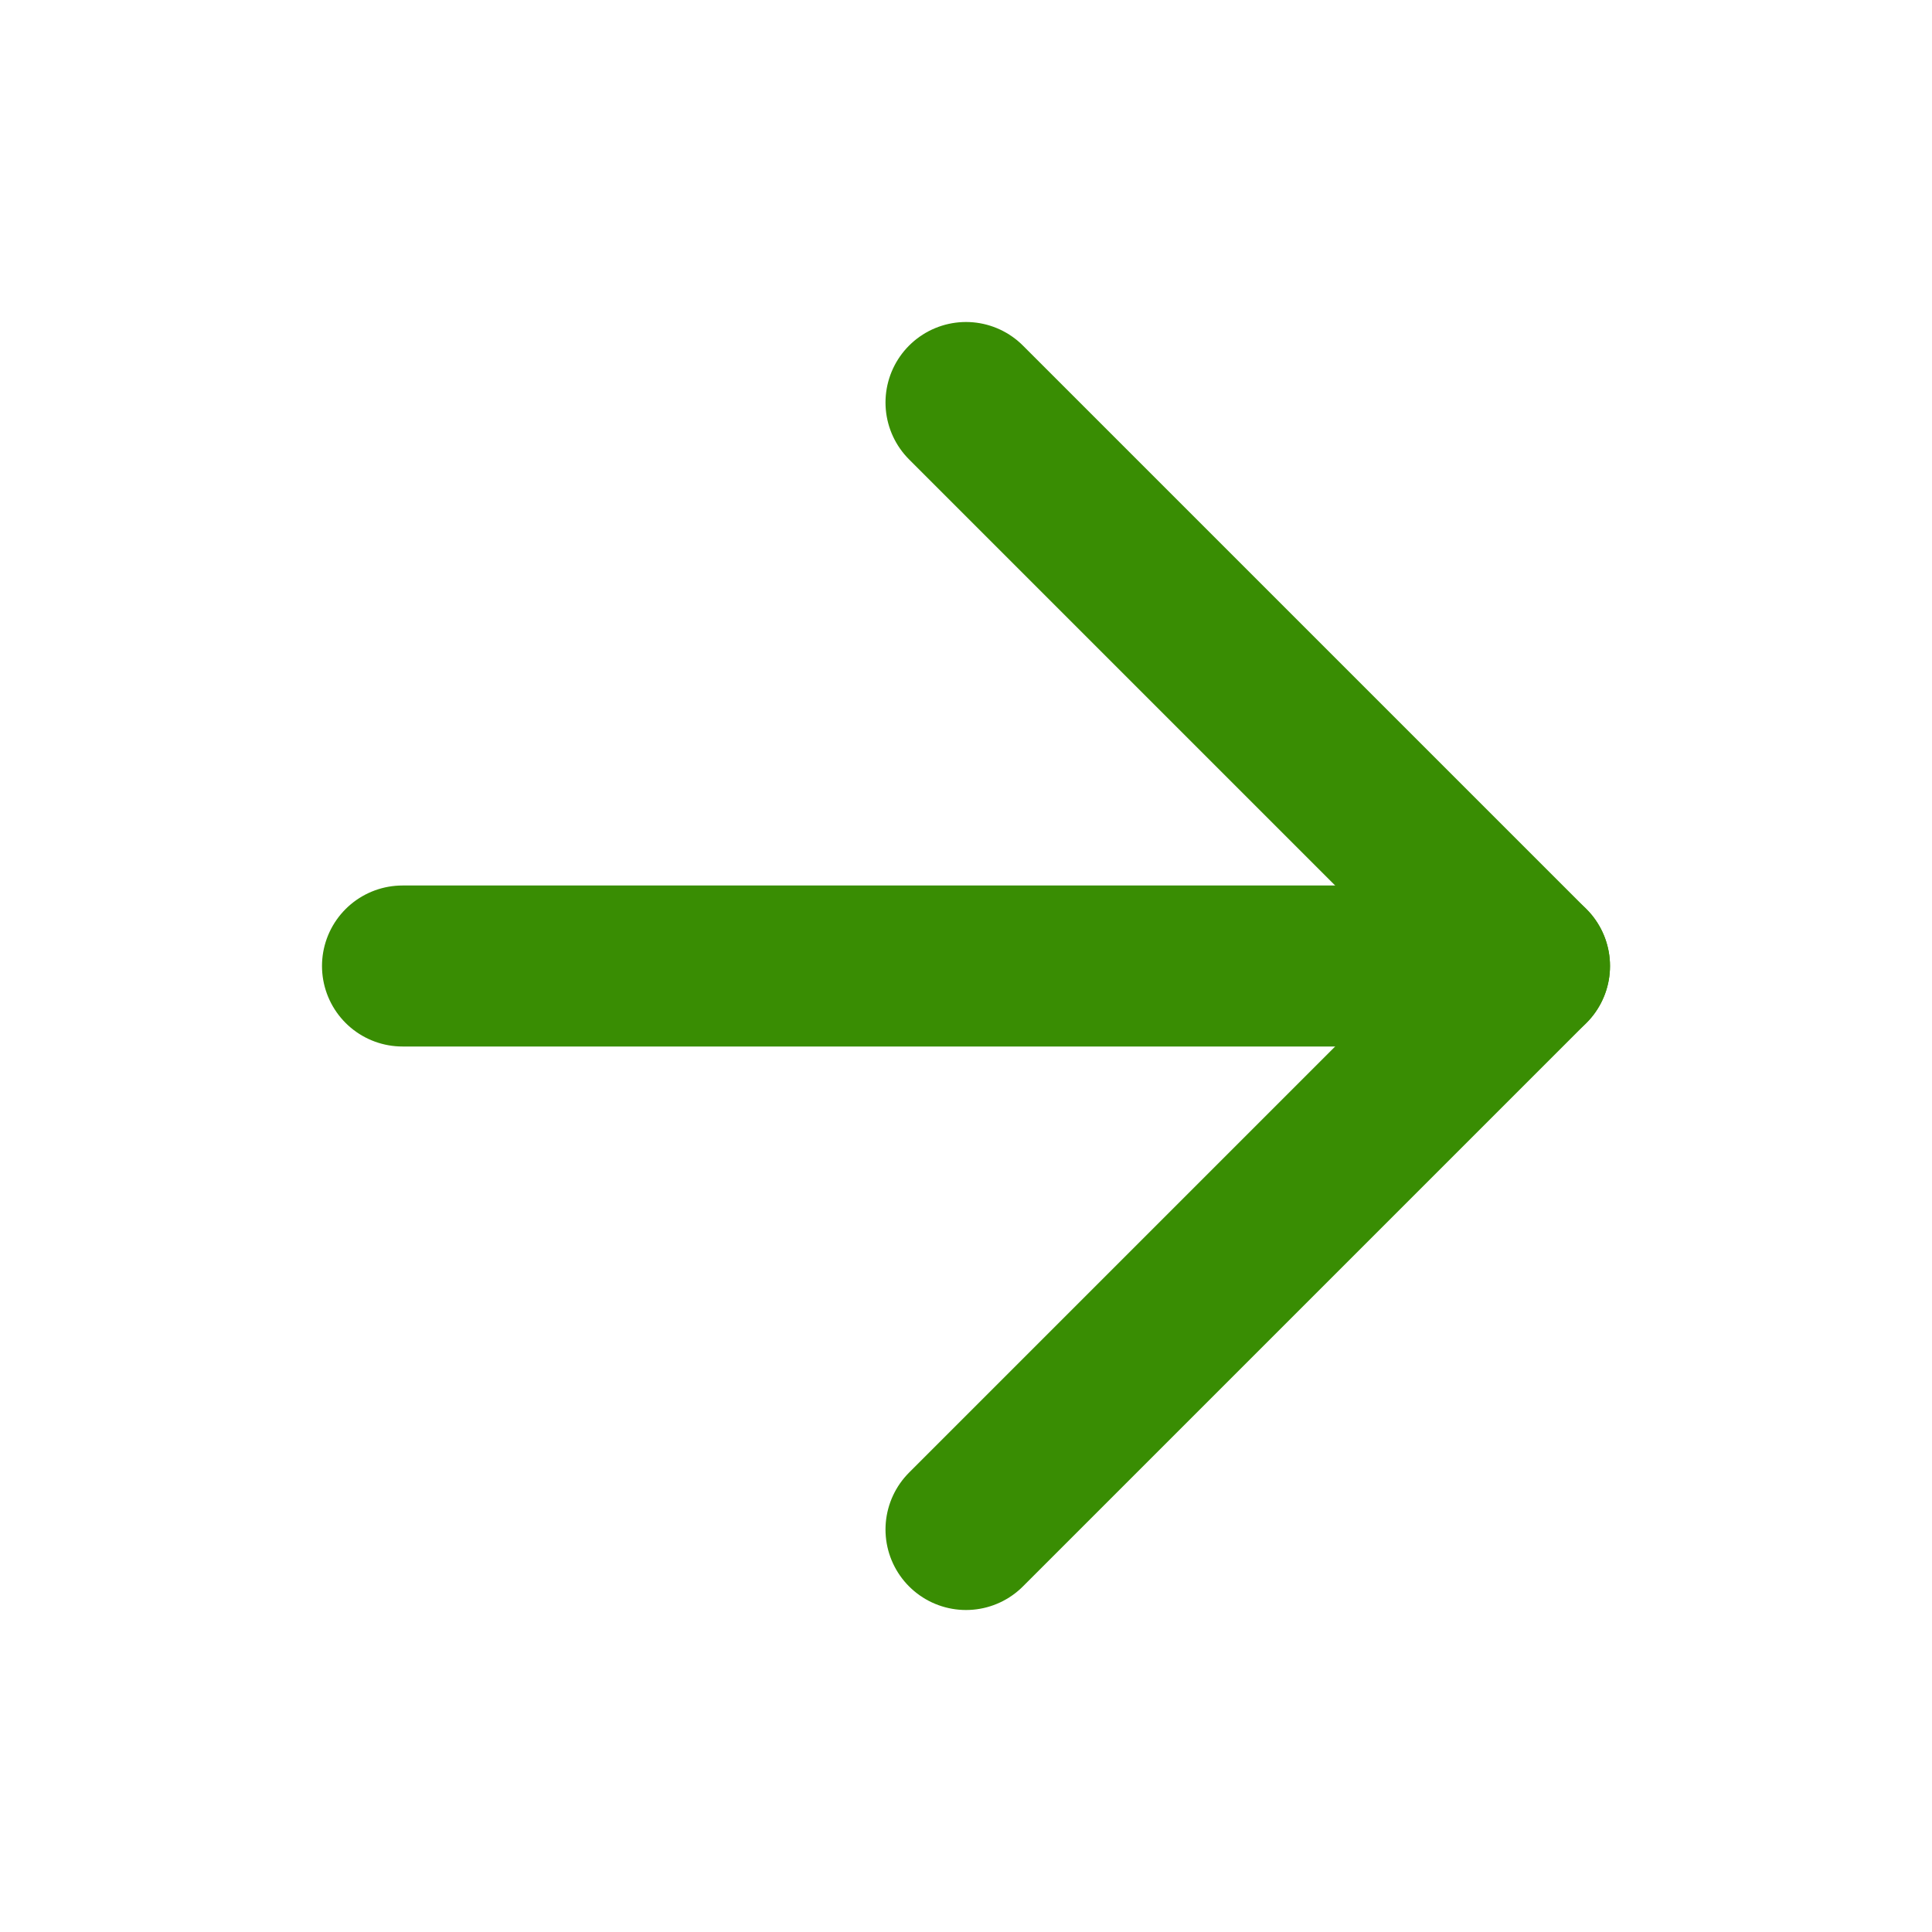 <svg xmlns="http://www.w3.org/2000/svg" width="24" height="24" viewBox="0 0 24 24" fill="none" stroke="#398D03" stroke-width="2" stroke-linecap="round" stroke-linejoin="round" class="feather feather-arrow-right"><line x1="5" y1="12" x2="19" y2="12"></line><polyline points="12 5 19 12 12 19"></polyline></svg>